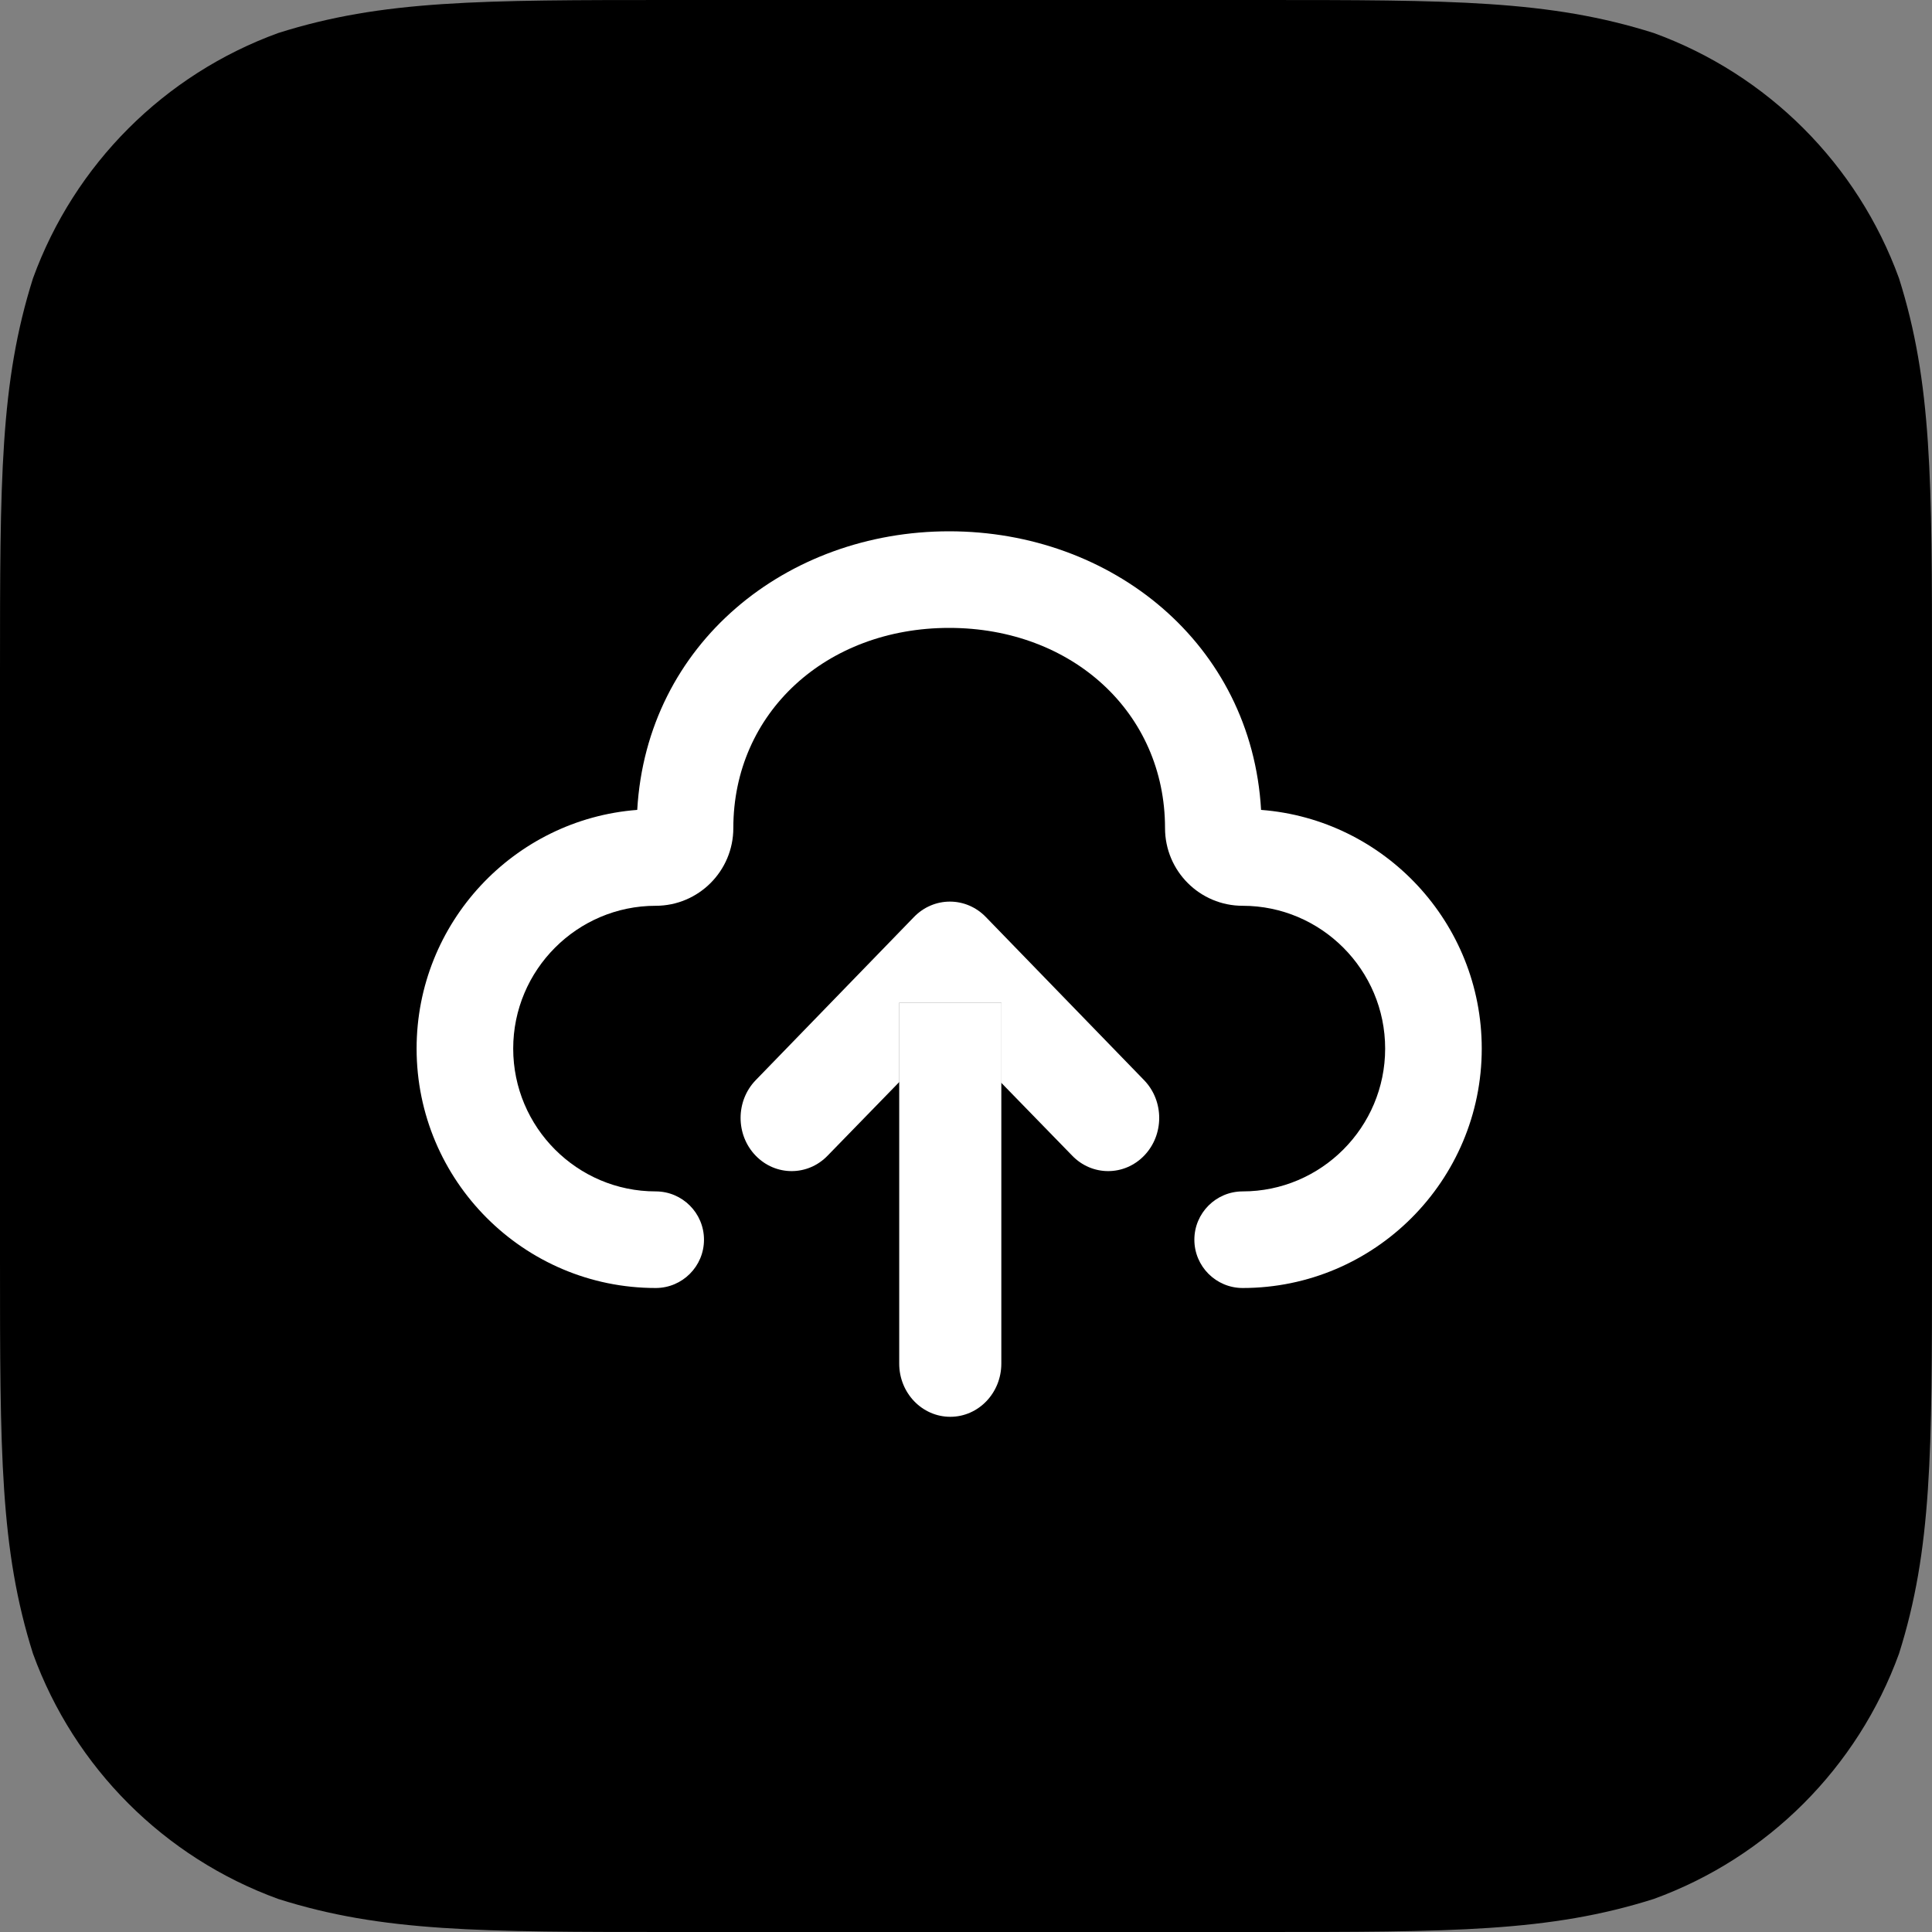 <svg width="60" height="60" viewBox="0 0 60 60" fill="none" xmlns="http://www.w3.org/2000/svg">
<rect x="0" y="0" width="60" height="60" fill="#808080" stroke="none"/>
<path fill-rule="evenodd" clip-rule="evenodd" d="M39.081 0C45.105 0 48.116 0 51.358 1.025C54.898 2.313 57.687 5.101 58.975 8.642C60 11.883 60 14.896 60 20.919V39.081C60 45.105 60 48.116 58.975 51.358C57.687 54.898 54.898 57.687 51.358 58.974C48.116 60 45.105 60 39.081 60H20.919C14.895 60 11.883 60 8.642 58.974C5.101 57.687 2.313 54.898 1.025 51.358C0 48.116 0 45.105 0 39.081V20.919C0 14.896 0 11.883 1.025 8.642C2.313 5.101 5.101 2.313 8.642 1.025C11.883 0 14.895 0 20.919 0H39.081Z" fill="black"/>
<path fill-rule="evenodd" clip-rule="evenodd" d="M29.477 19.5C33.296 19.5 36.181 22.134 36.181 25.717C36.181 27.05 37.26 28.13 38.592 28.13C41.028 28.13 43.017 30.119 43.017 32.565C43.017 35.011 41.029 37 38.592 37C37.764 37 37.092 37.672 37.092 38.5C37.092 39.328 37.764 40 38.592 40C42.691 40 46.017 36.663 46.017 32.565C46.017 28.66 42.995 25.445 39.164 25.152C38.868 19.983 34.523 16.5 29.477 16.5C24.432 16.5 20.086 19.983 19.79 25.152C15.96 25.445 12.938 28.66 12.938 32.565C12.938 36.663 16.263 40 20.363 40C21.191 40 21.863 39.328 21.863 38.5C21.863 37.672 21.191 37 20.363 37C17.925 37 15.938 35.011 15.938 32.565C15.938 30.119 17.927 28.13 20.363 28.13C21.694 28.13 22.774 27.05 22.774 25.717C22.774 22.134 25.659 19.5 29.477 19.5Z" fill="white"/>
<path d="M29.512 44C28.636 44 27.926 43.261 27.926 42.348L27.926 33.605L27.926 31.144L31.097 31.144L31.097 33.629L31.097 42.348C31.097 43.261 30.387 44 29.512 44Z" fill="white"/>
<path fill-rule="evenodd" clip-rule="evenodd" d="M27.926 33.605L29.5 31.988L31.097 33.629L31.097 31.144L27.926 31.144L27.926 33.605Z" fill="white"/>
<path d="M23.464 33.551C22.845 34.196 22.845 35.241 23.464 35.886C24.084 36.531 25.087 36.531 25.706 35.886L27.926 33.605L27.926 31.144L31.097 31.144L31.097 33.629L33.294 35.886C33.913 36.531 34.916 36.531 35.536 35.886C36.155 35.241 36.155 34.196 35.536 33.551L30.621 28.484C30.002 27.839 28.998 27.839 28.379 28.484L23.464 33.551Z" fill="white"/>
</svg>
